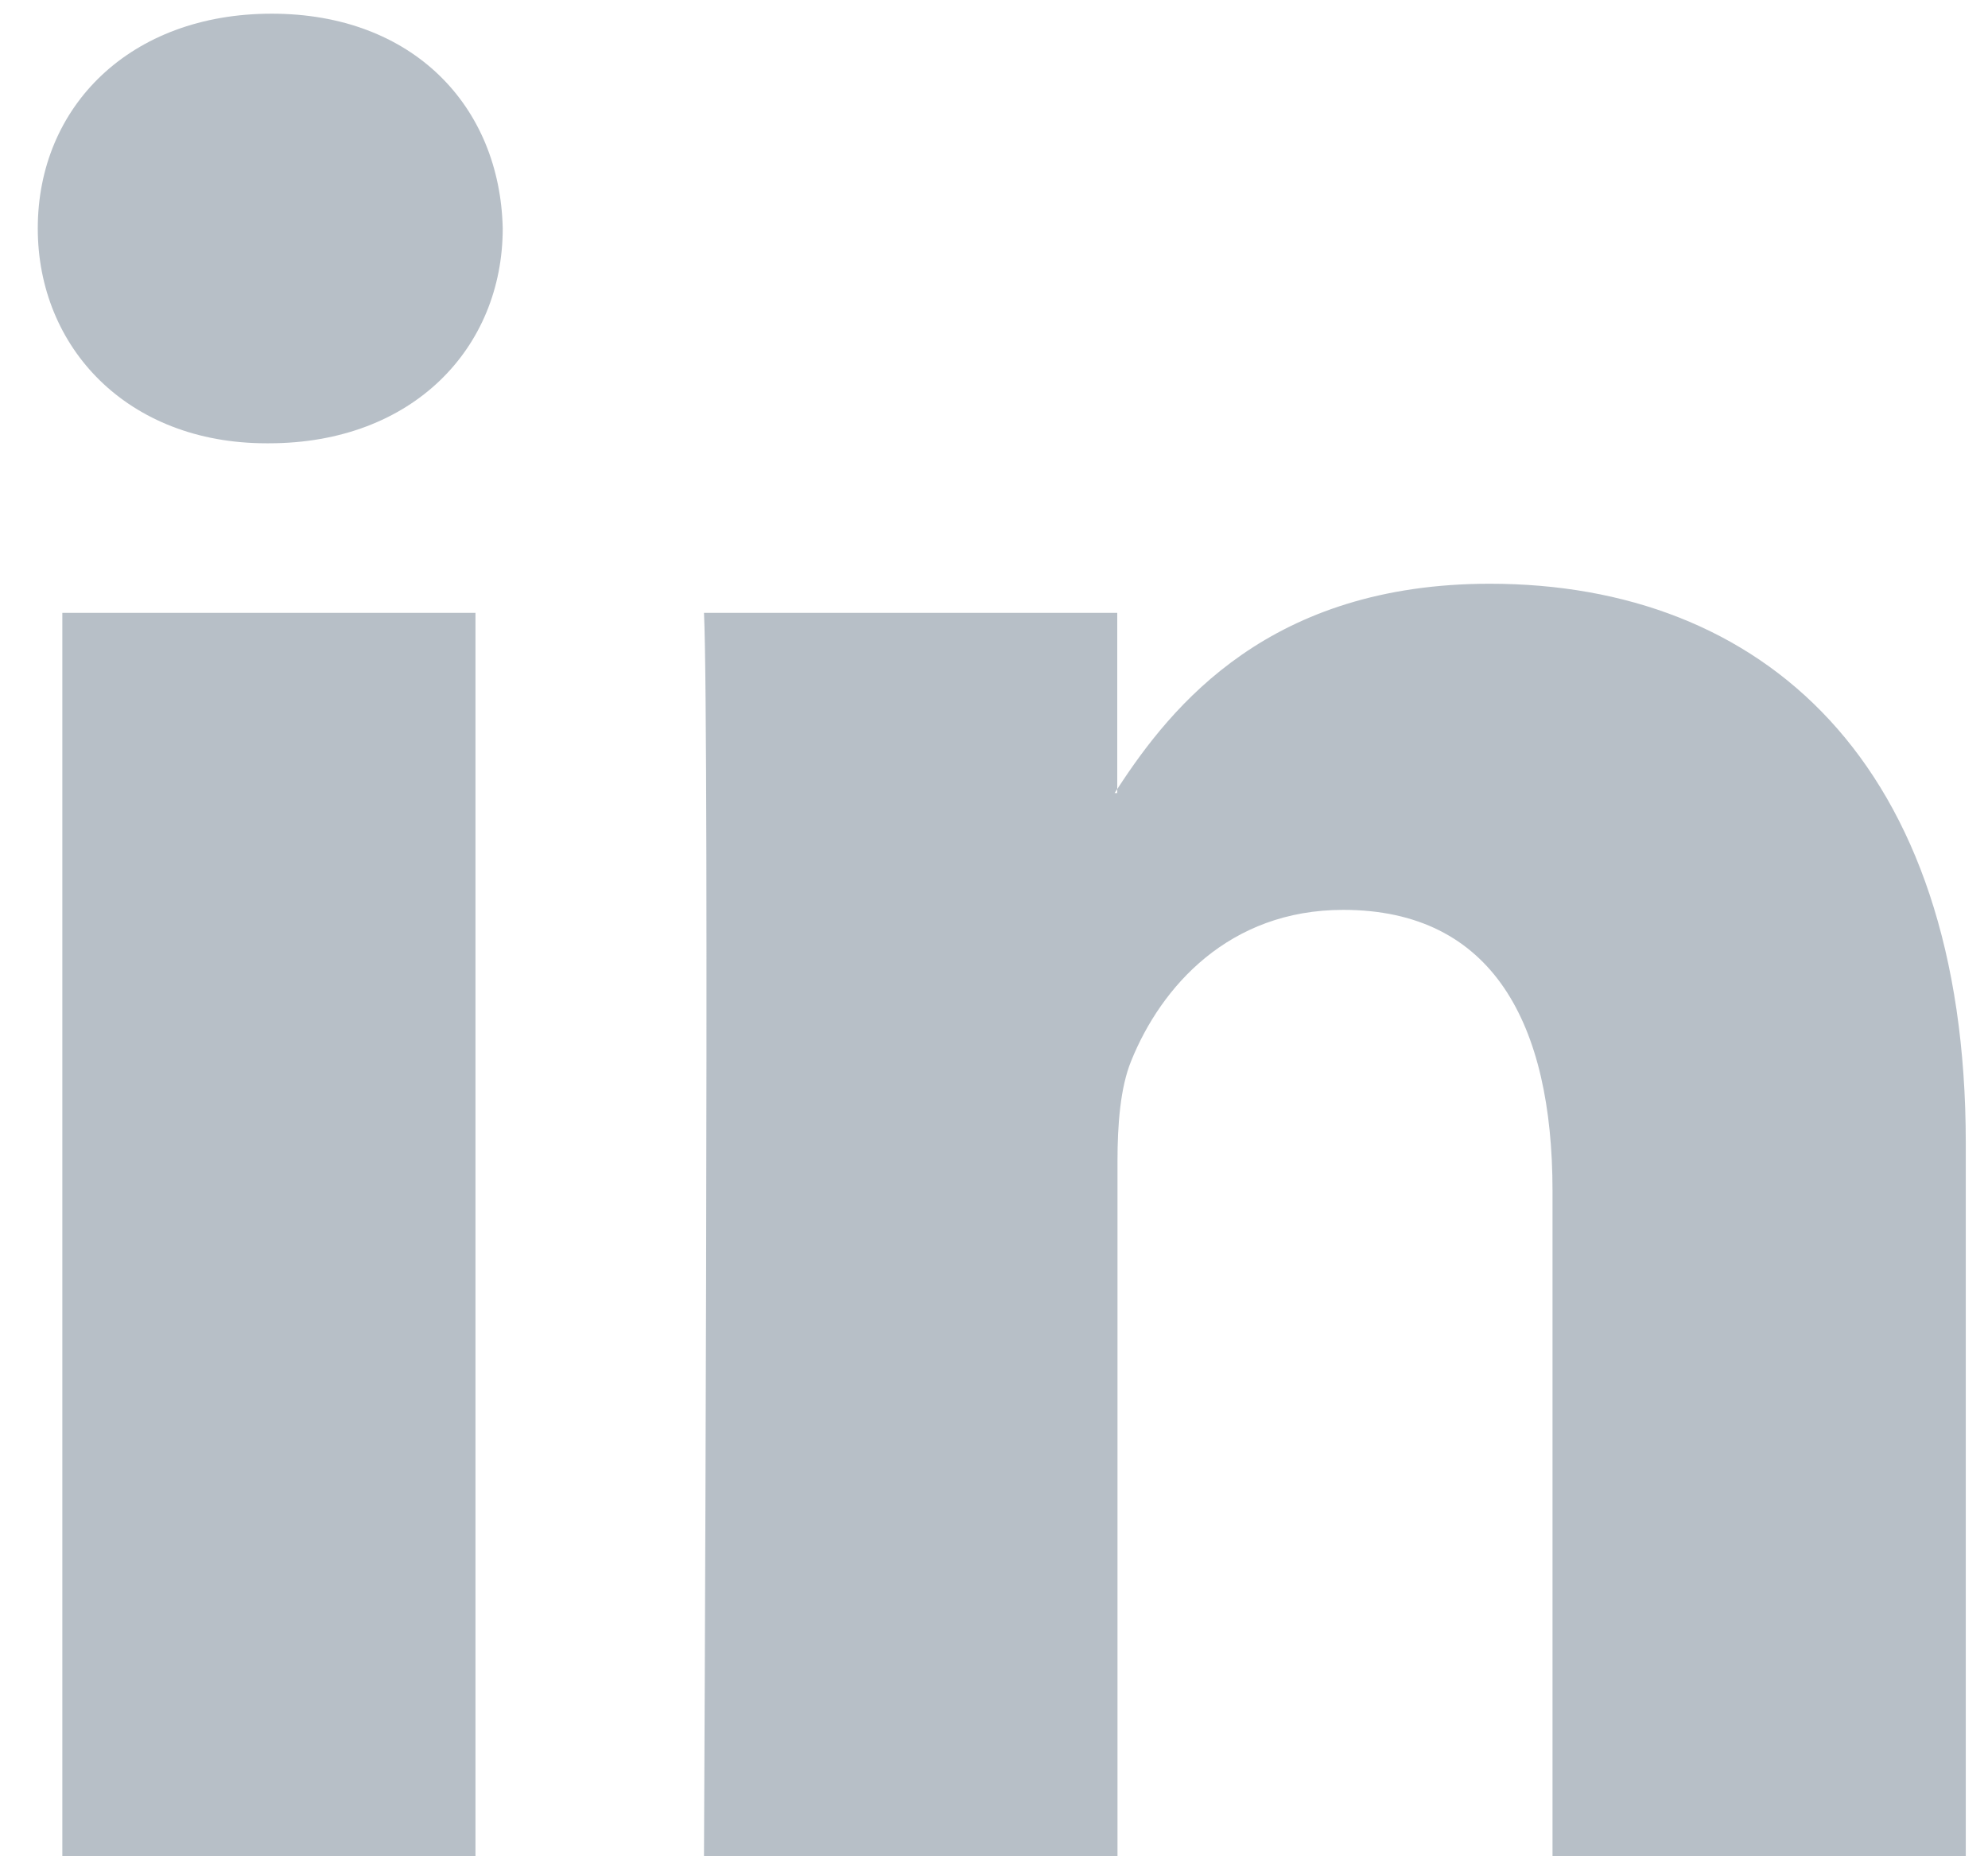 <svg xmlns="http://www.w3.org/2000/svg" width="17" height="16" viewBox="0 0 17 16">
    <g fill="none" fill-rule="evenodd" opacity=".5">
        <path fill="#708090" d="M16.81 9.776v6.095h-3.534v-5.687c0-1.428-.51-2.403-1.79-2.403-.976 0-1.557.657-1.813 1.292-.093.228-.117.544-.117.862v5.936H6.02s.048-9.632 0-10.63h3.534v1.507l-.023.034h.023v-.034c.47-.723 1.309-1.756 3.186-1.756 2.326 0 4.07 1.519 4.07 4.784zM2.323.117c1.21 0 1.953.793 1.976 1.836 0 1.02-.766 1.838-2 1.838h-.023C1.091 3.79.323 2.974.323 1.953c0-1.043.79-1.836 2-1.836zM.533 15.871V5.241h3.533v10.63H.533z"/>
        <path d="M-.433-.224h18v17h-18z"/>
    </g>
</svg>

